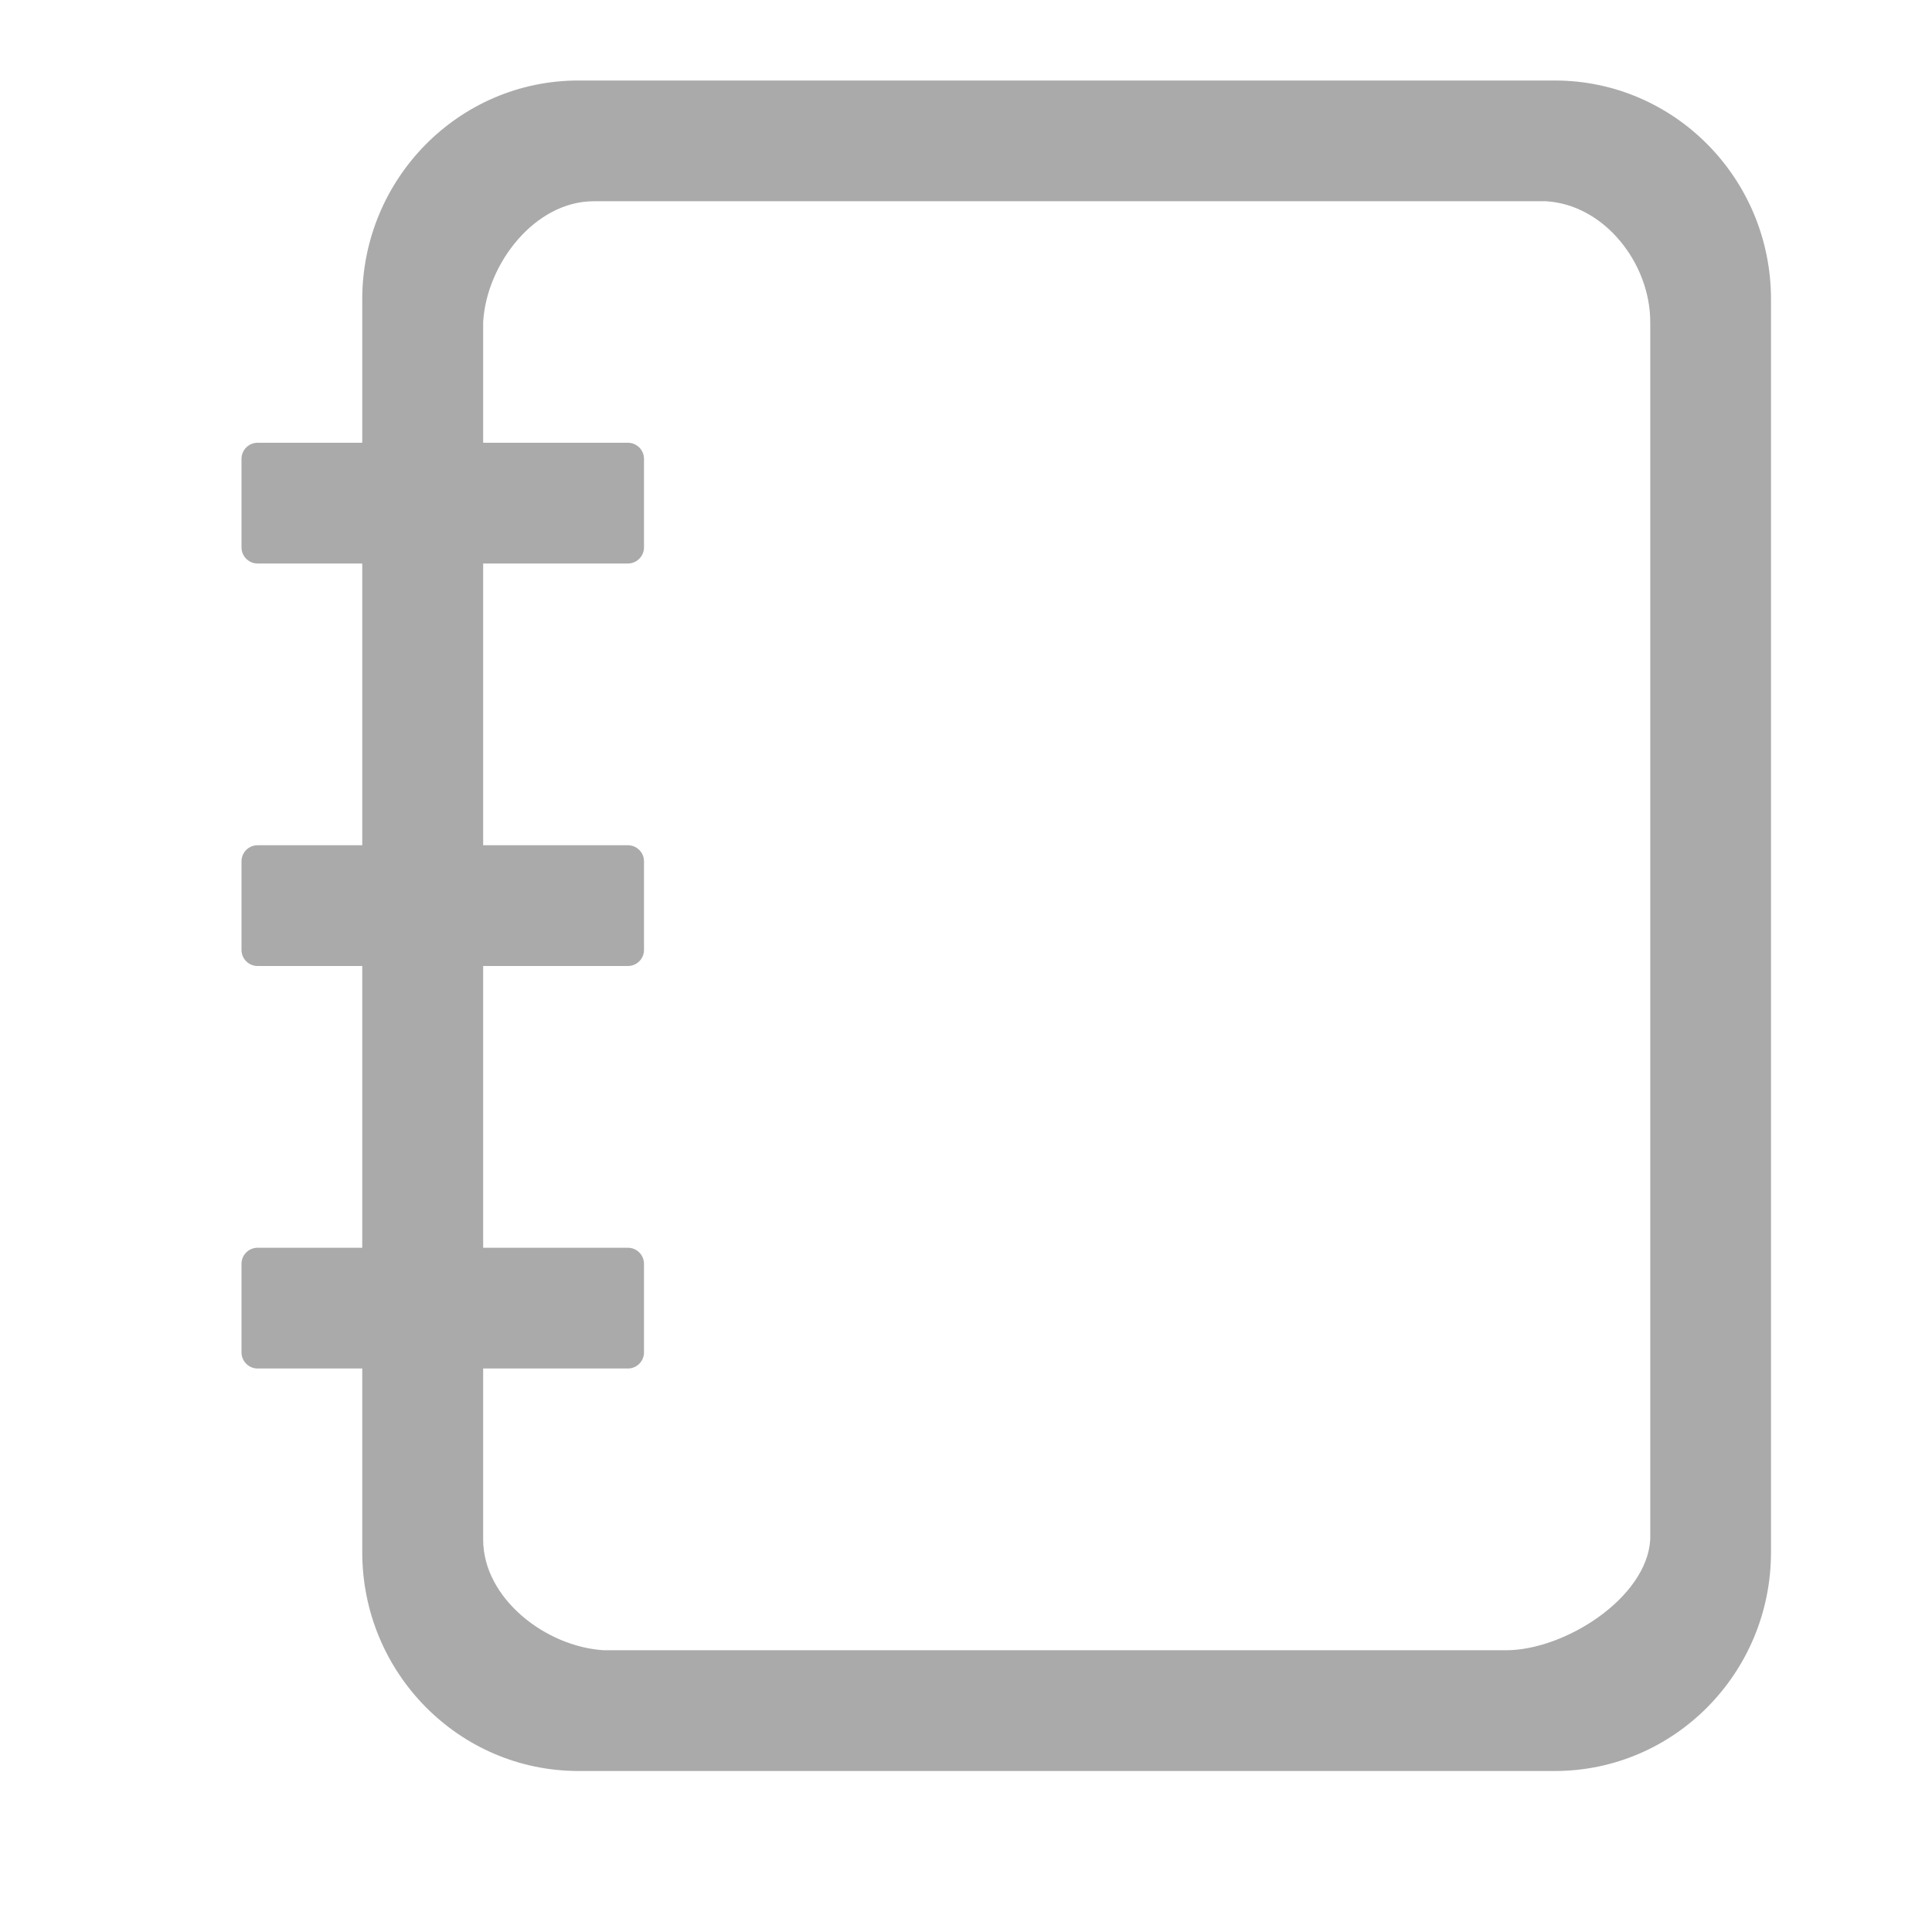 <svg width="24" height="24" viewBox="0 0 24 24" fill="none" xmlns="http://www.w3.org/2000/svg">
<path fill-rule="evenodd" clip-rule="evenodd" d="M22 3.718V19.282C22 20.783 20.797 22 19.314 22H7.186C5.703 22 4.5 20.783 4.5 19.282V17H3.2C3.09 17 3 16.91 3 16.8V15.7C3 15.589 3.09 15.5 3.2 15.5H4.5V12H3.2C3.09 12 3 11.911 3 11.8V10.7C3 10.589 3.09 10.5 3.2 10.5H4.5V7H3.2C3.09 7 3 6.91 3 6.8V5.7C3 5.59 3.09 5.5 3.2 5.5H4.5V3.718C4.5 2.217 5.703 1 7.186 1H19.314C20.797 1 22 2.217 22 3.718ZM6.002 19.125V17H7.8C7.91 17 8 16.91 8 16.8V15.7C8 15.589 7.91 15.5 7.8 15.5H6.002V12H7.8C7.91 12 8 11.911 8 11.8V10.7C8 10.589 7.91 10.5 7.8 10.5H6.002V7H7.8C7.91 7 8 6.91 8 6.8V5.7C8 5.59 7.91 5.5 7.8 5.5H6.002V4C6.045 3.273 6.647 2.5 7.375 2.5H19.125H19.206C19.932 2.543 20.5 3.272 20.5 4V19.125C20.457 19.852 19.436 20.5 18.708 20.5H7.583H7.503C6.776 20.457 6.002 19.853 6.002 19.125Z" fill="#AAAAAA"/>
</svg>
